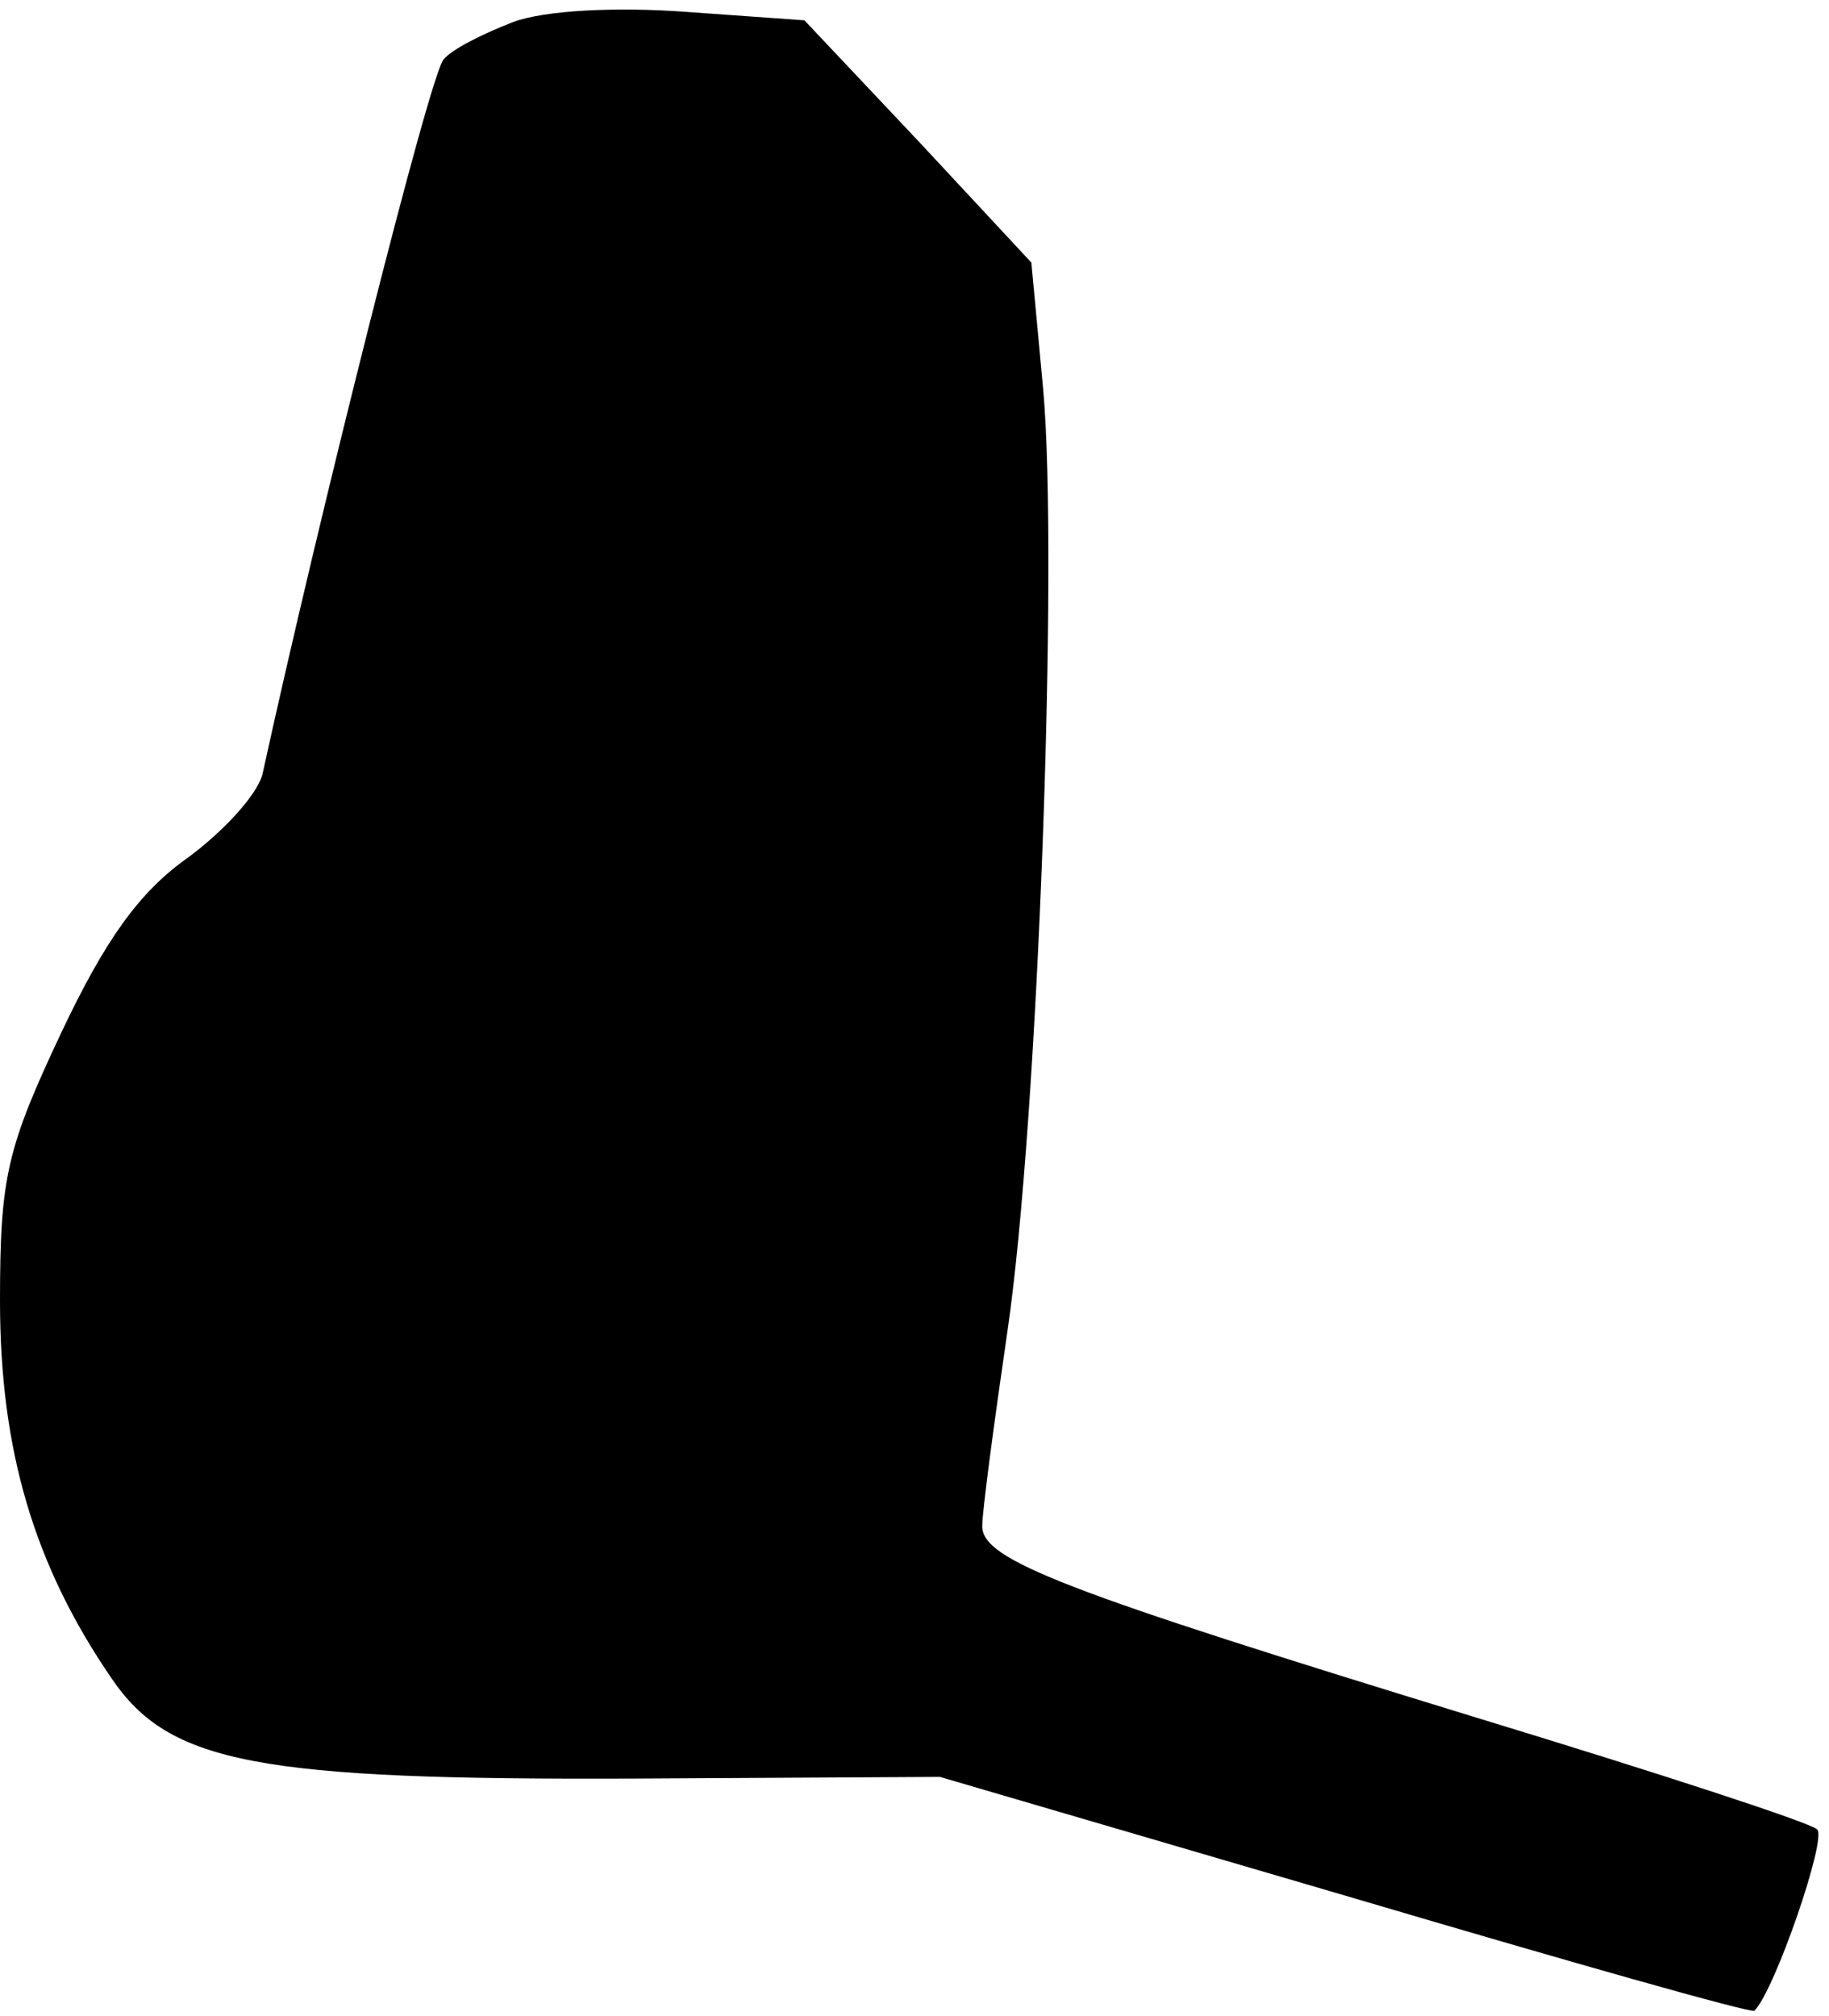 <?xml version="1.0" standalone="no"?>
<!DOCTYPE svg PUBLIC "-//W3C//DTD SVG 20010904//EN"
 "http://www.w3.org/TR/2001/REC-SVG-20010904/DTD/svg10.dtd">
<svg version="1.0" xmlns="http://www.w3.org/2000/svg"
 width="108pt" height="119pt" viewBox="0 0 108 119"
 preserveAspectRatio="xMidYMid meet">
<g transform="translate(0,119) scale(0.1,-0.1)"
fill="#000000" stroke="none">
<path fill="#000000" stroke="none" d="M303 1177 c-18 -7 -36 -16 -41 -22 -8
-8 -74 -271 -107 -422 -3 -12 -23 -34 -45 -50 -28 -20 -48 -48 -74 -103 -32
-68 -36 -85 -36 -158 0 -88 20 -156 66 -223 34 -50 86 -60 310 -59 l179 1 239
-70 c132 -39 241 -70 242 -68 12 12 43 102 37 107 -4 4 -93 33 -198 65 -248
76 -295 94 -295 114 0 9 7 61 15 116 18 123 30 454 21 555 l-7 75 -67 72 -67
71 -70 5 c-41 3 -83 1 -102 -6z"/>
</g>
</svg>
